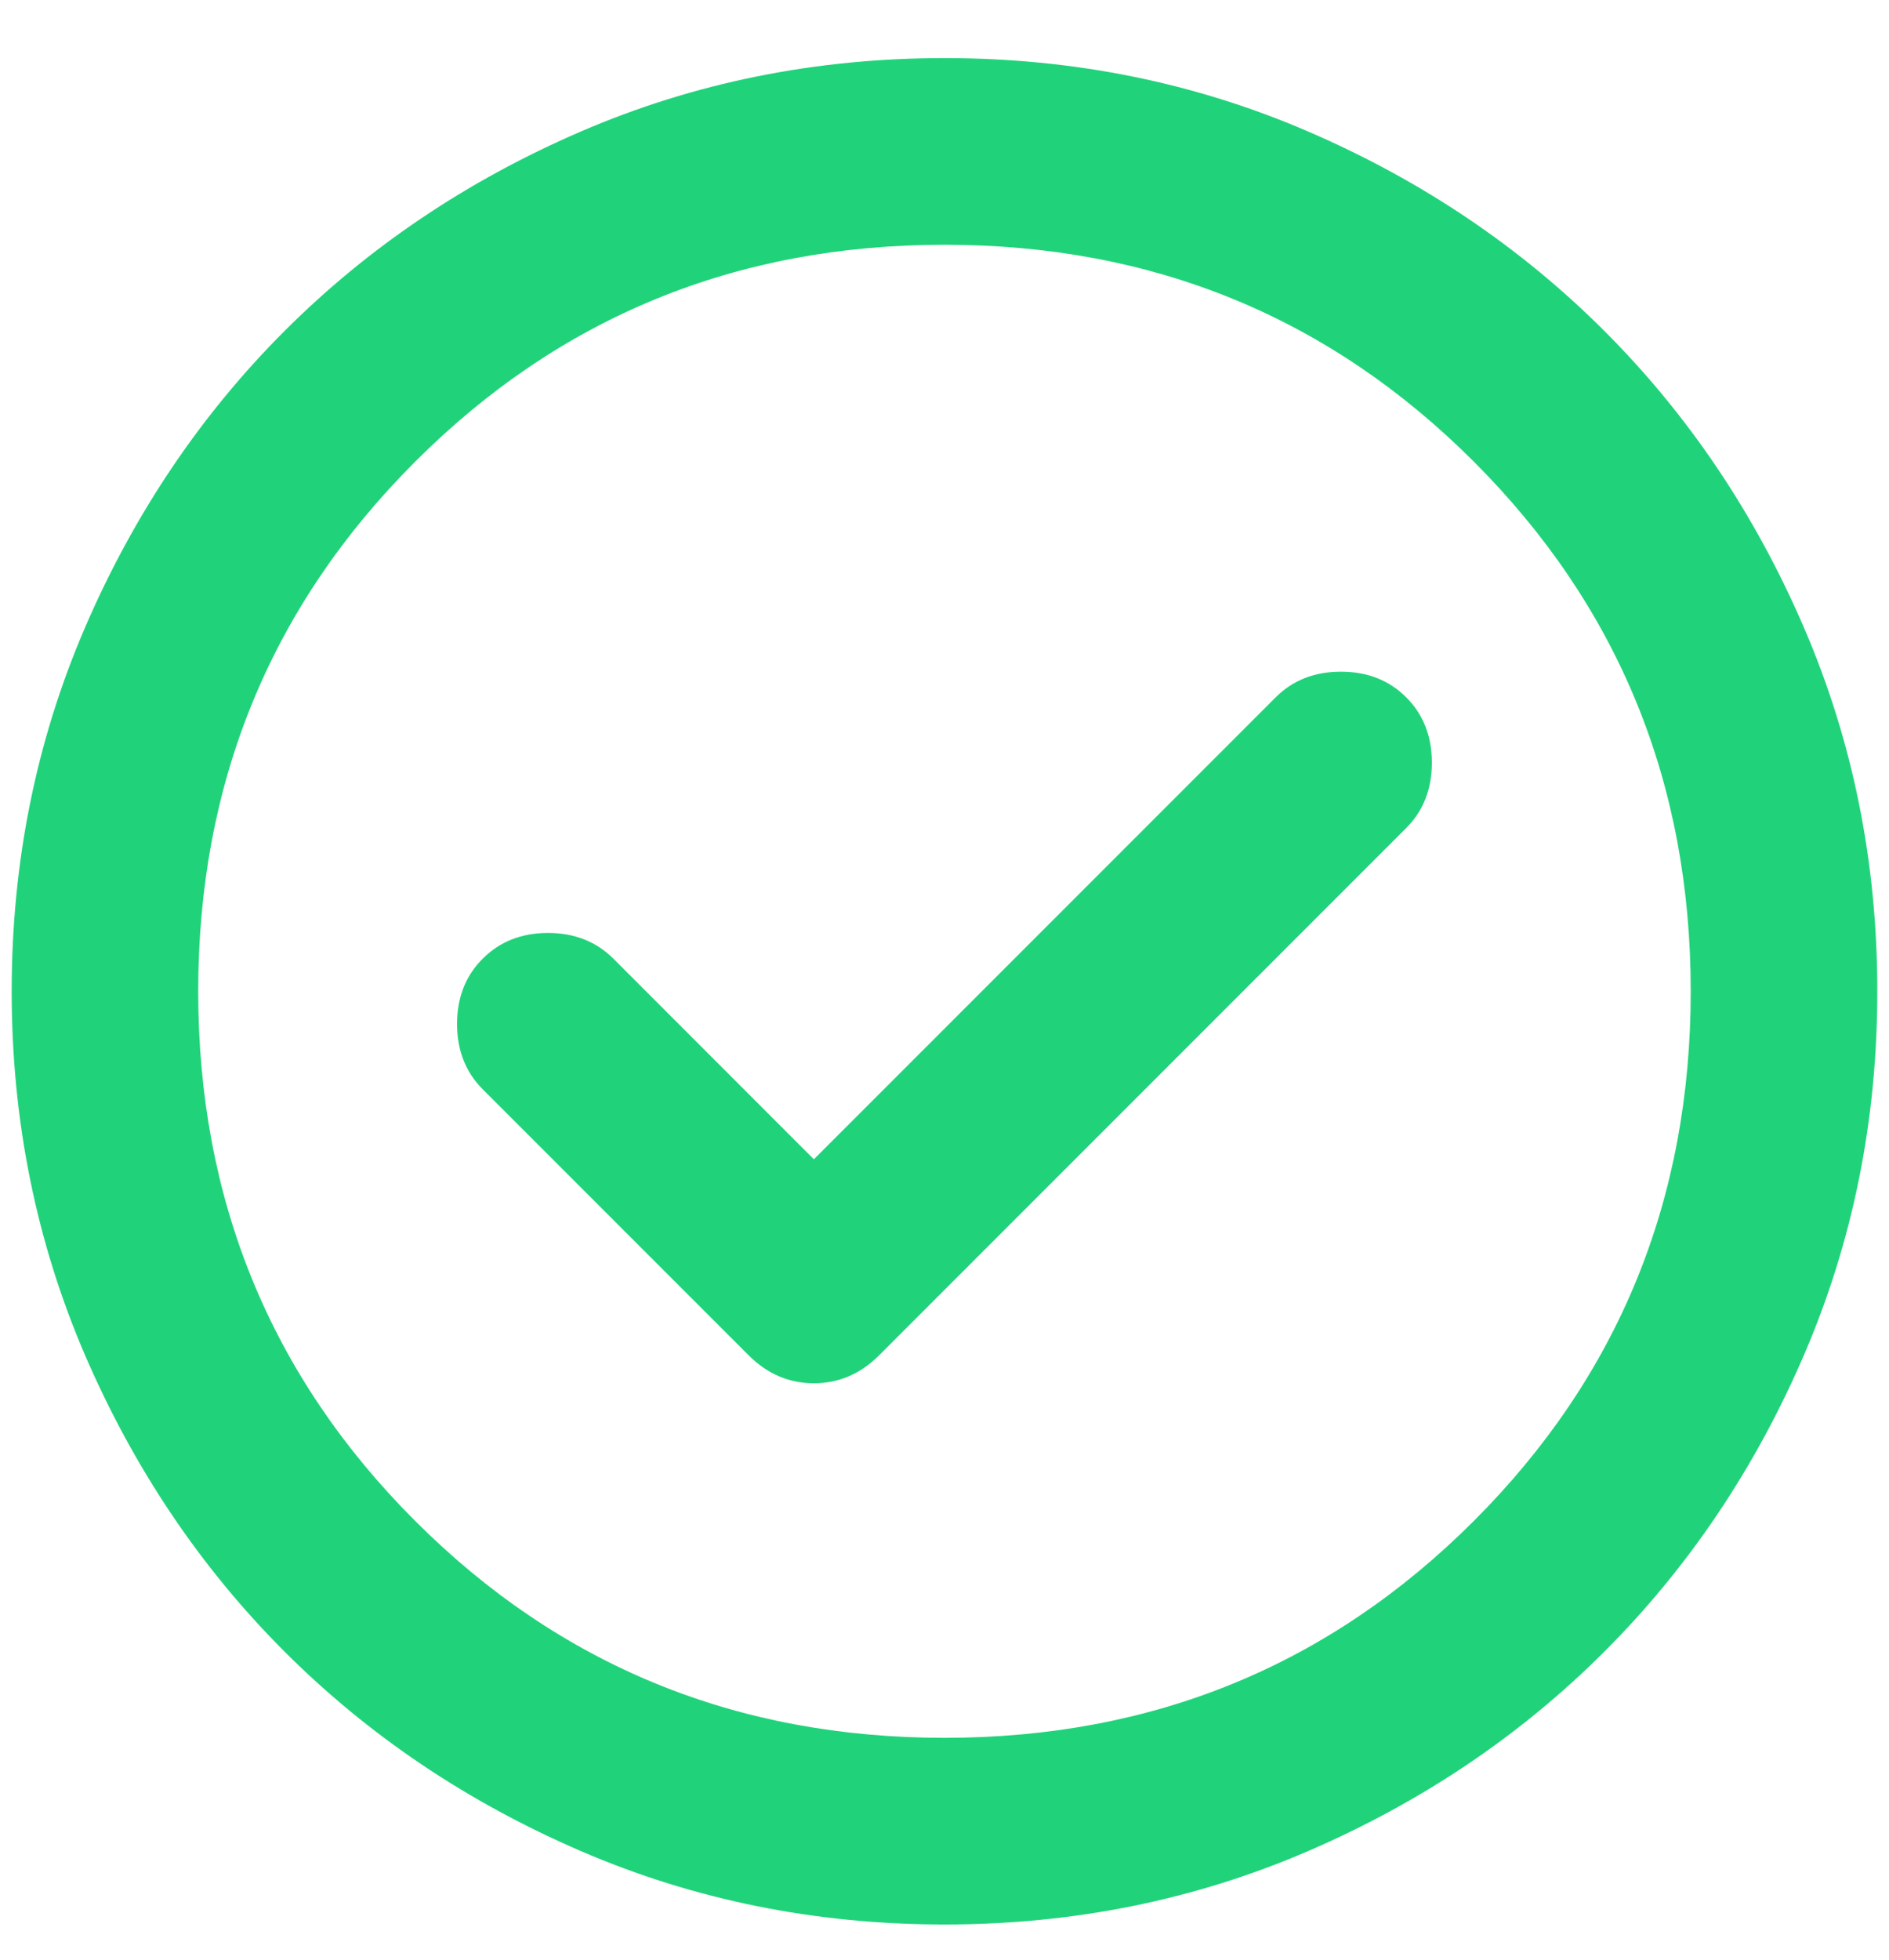 <svg width="27" height="28" viewBox="0 0 27 28" fill="none" xmlns="http://www.w3.org/2000/svg">
<path d="M11.633 16.564L8.767 13.697C8.522 13.453 8.211 13.33 7.833 13.33C7.455 13.33 7.144 13.453 6.9 13.697C6.655 13.941 6.533 14.252 6.533 14.63C6.533 15.008 6.655 15.319 6.9 15.564L10.7 19.364C10.966 19.63 11.278 19.764 11.633 19.764C11.989 19.764 12.3 19.63 12.566 19.364L20.1 11.83C20.344 11.586 20.466 11.275 20.466 10.897C20.466 10.519 20.344 10.208 20.1 9.964C19.855 9.719 19.544 9.597 19.166 9.597C18.789 9.597 18.478 9.719 18.233 9.964L11.633 16.564ZM13.5 27.497C11.655 27.497 9.922 27.147 8.3 26.447C6.678 25.747 5.266 24.797 4.066 23.597C2.866 22.397 1.917 20.986 1.216 19.364C0.517 17.741 0.167 16.008 0.167 14.164C0.167 12.319 0.517 10.586 1.216 8.964C1.917 7.341 2.866 5.93 4.066 4.73C5.266 3.53 6.678 2.58 8.3 1.88C9.922 1.18 11.655 0.83 13.5 0.83C15.344 0.83 17.078 1.18 18.7 1.88C20.322 2.58 21.733 3.53 22.933 4.73C24.133 5.93 25.083 7.341 25.783 8.964C26.483 10.586 26.833 12.319 26.833 14.164C26.833 16.008 26.483 17.741 25.783 19.364C25.083 20.986 24.133 22.397 22.933 23.597C21.733 24.797 20.322 25.747 18.7 26.447C17.078 27.147 15.344 27.497 13.5 27.497ZM13.5 24.83C16.478 24.83 19 23.797 21.067 21.73C23.133 19.664 24.166 17.141 24.166 14.164C24.166 11.186 23.133 8.664 21.067 6.597C19 4.53 16.478 3.497 13.5 3.497C10.522 3.497 8 4.53 5.933 6.597C3.866 8.664 2.833 11.186 2.833 14.164C2.833 17.141 3.866 19.664 5.933 21.73C8 23.797 10.522 24.83 13.5 24.83Z" fill="#20D37A"/>
</svg>

